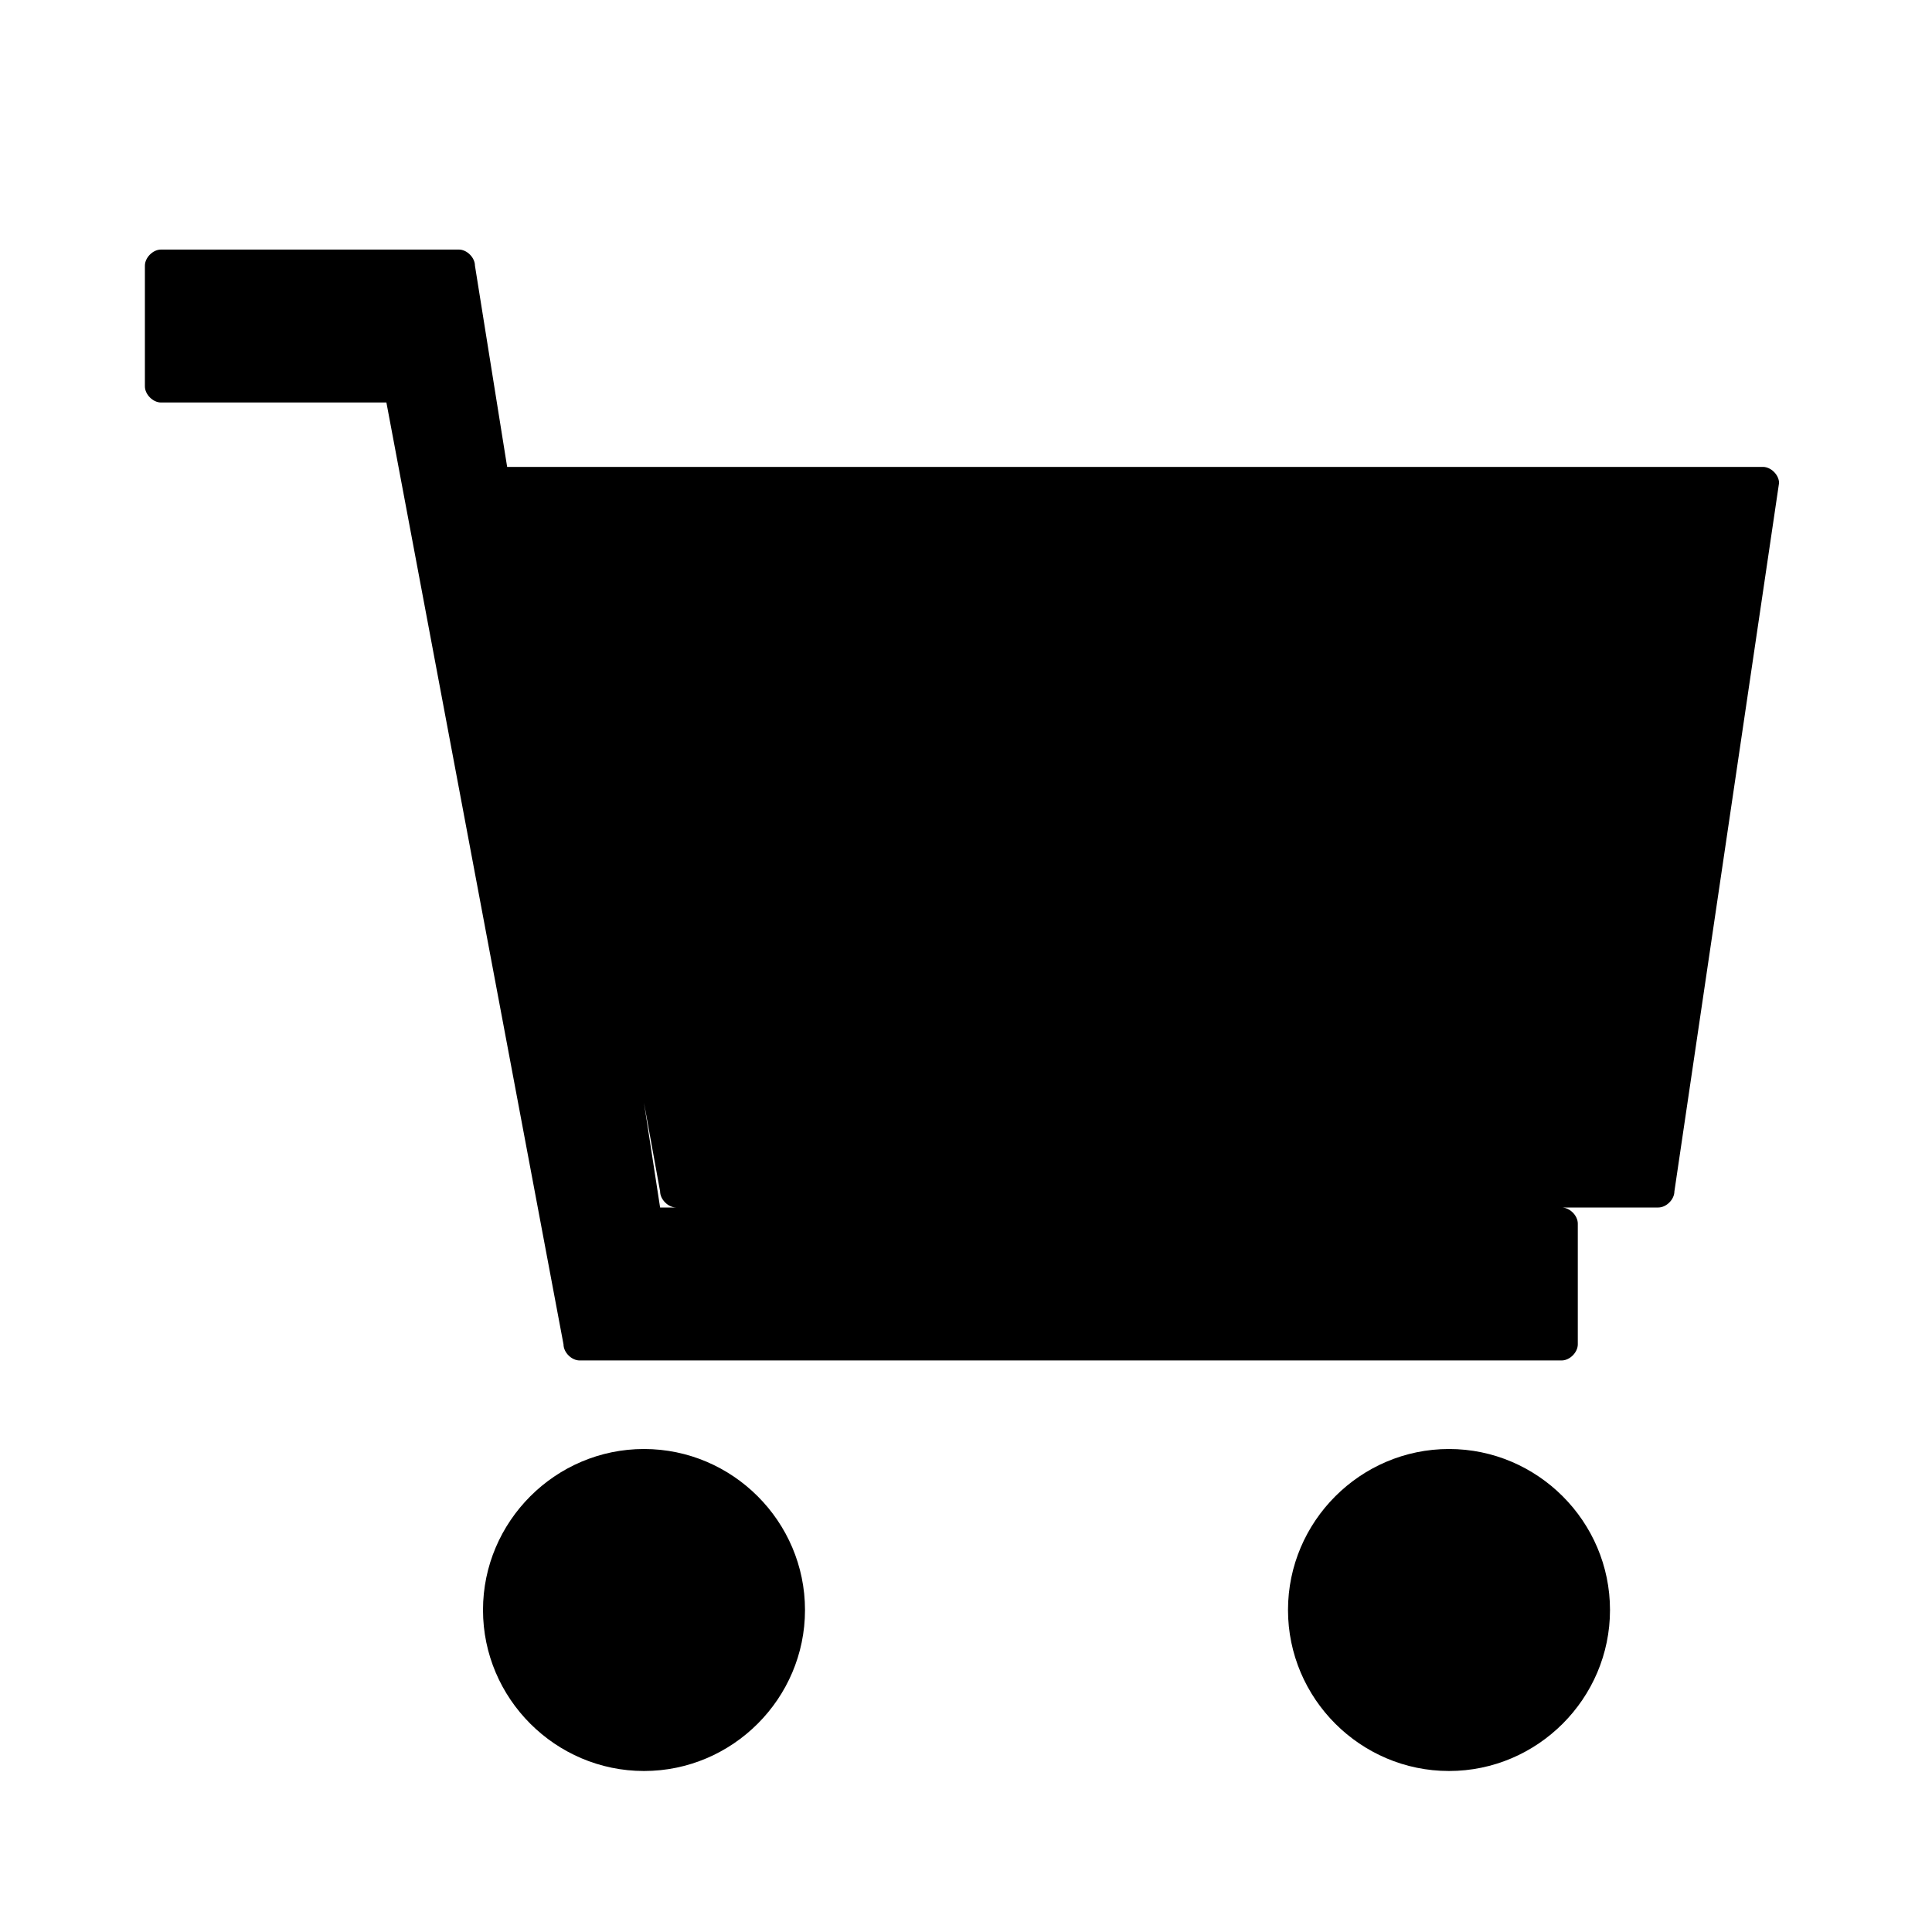 <?xml version="1.0" ?>
<svg viewBox="0 0 24 24" xmlns="http://www.w3.org/2000/svg">
    <path d="M8 18c-1.1 0-2 .9-2 2s.9 2 2 2 2-.9 2-2-.9-2-2-2zm10 0c-1.1 0-2 .9-2 2s.9 2 2 2 2-.9 2-2-.9-2-2-2zm-9.8-3.2c0 .1.1.2.2.2h12.2c.1 0 .2-.1.2-.2l1.3-8.8c0-.1-.1-.2-.2-.2H6.3l-.4-2.5c0-.1-.1-.2-.2-.2H2c-.1 0-.2.1-.2.2v1.5c0 .1.1.2.2.2h2.8l2.2 11.7c0 .1.1.2.2.2h12.2c.1 0 .2-.1.2-.2v-1.5c0-.1-.1-.2-.2-.2H8.2l-.2-1.3z"/>
</svg>